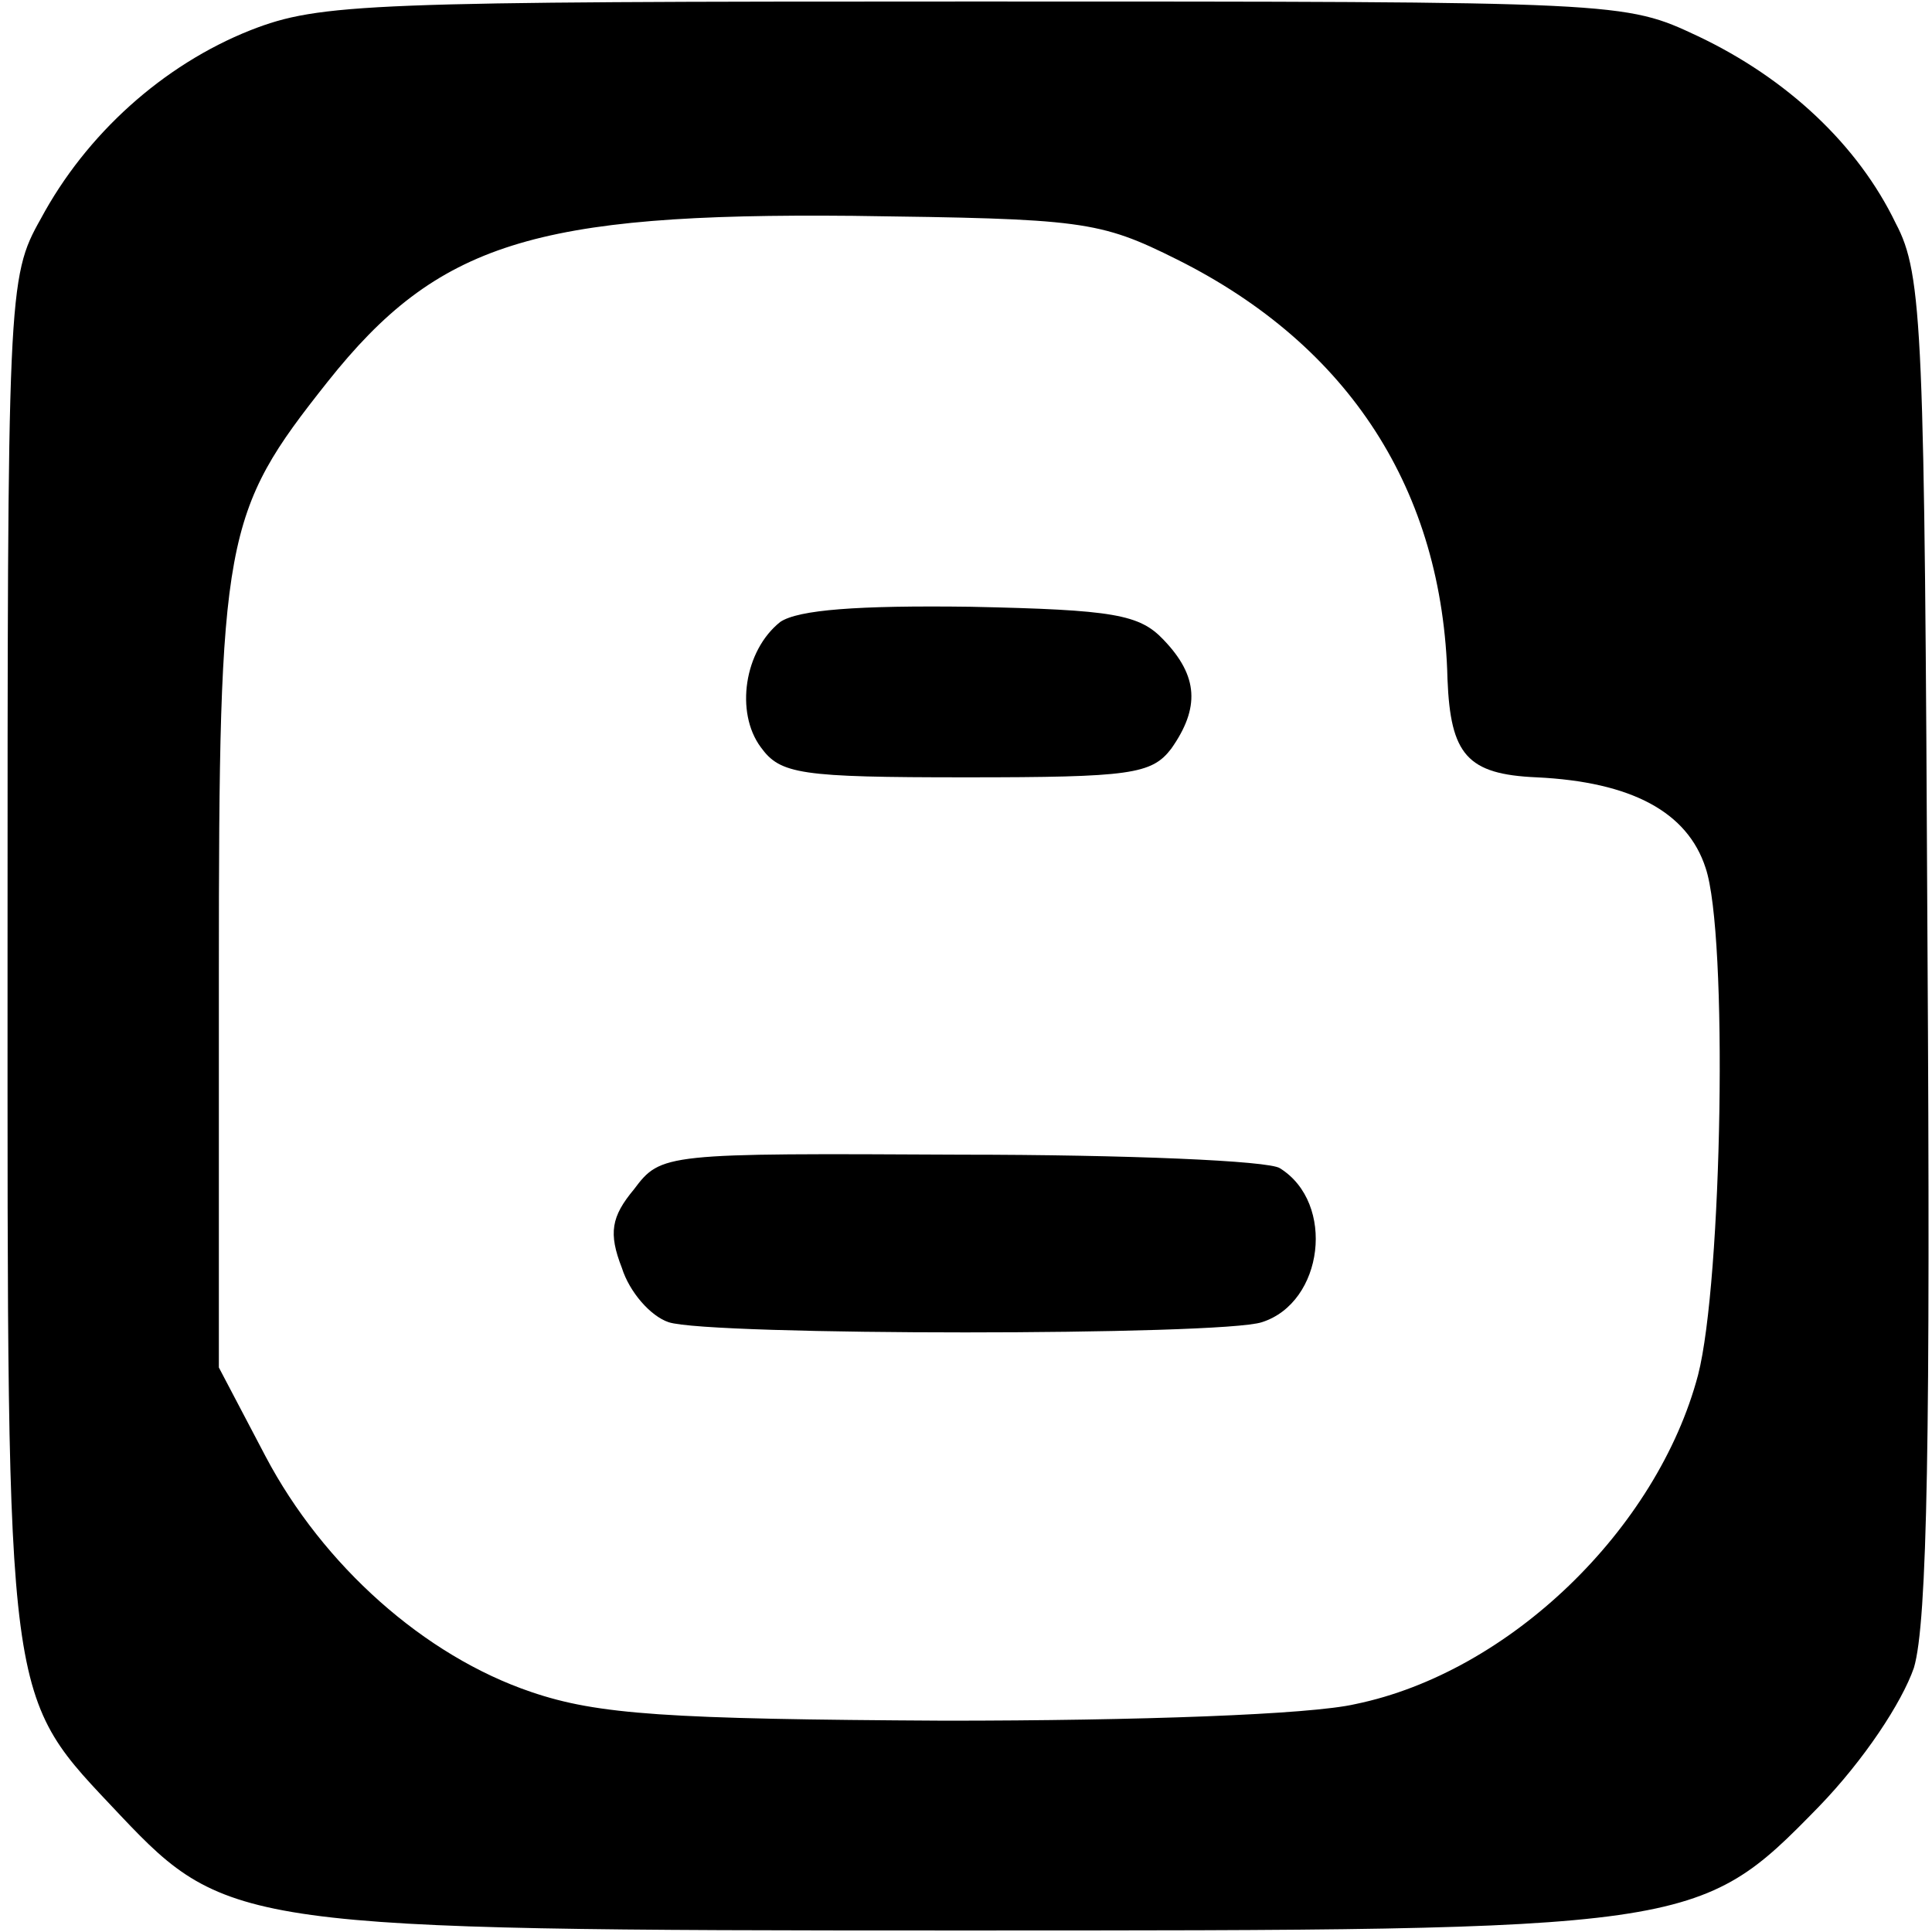 <?xml version="1.0" standalone="no"?>
<!DOCTYPE svg PUBLIC "-//W3C//DTD SVG 20010904//EN"
 "http://www.w3.org/TR/2001/REC-SVG-20010904/DTD/svg10.dtd">
<svg version="1.0" xmlns="http://www.w3.org/2000/svg"
 width="128pt" height="128pt" viewBox="0 0 128 128"
 preserveAspectRatio="xMidYMid meet">
<g transform="translate(0,128) scale(0.1,-0.1)"
fill="#000000" stroke="none">
<path d="M166 1260 c-58 -23 -109 -69 -139 -125 -22 -39 -22 -48 -22 -490 0
-504 -2 -486 75 -568 70 -74 83 -76 553 -76 489 0 492 0 572 82 30 31 55 69
63 92 9 30 11 155 9 480 -2 406 -3 443 -21 477 -25 52 -72 96 -131 124 -49 23
-49 23 -480 23 -401 0 -433 -1 -479 -19z m614 -152 c114 -57 176 -153 179
-278 2 -50 13 -63 59 -65 63 -3 100 -23 112 -60 15 -44 11 -274 -5 -336 -27
-102 -125 -197 -227 -218 -30 -7 -144 -11 -272 -11 -184 1 -230 4 -274 19 -71
24 -138 84 -176 156 l-31 59 0 261 c0 290 3 305 72 392 73 92 137 112 348 110
152 -2 163 -3 215 -29z"/>
<path d="M517 868 c-24 -19 -30 -60 -13 -83 13 -18 26 -20 136 -20 109 0 123
2 136 19 19 27 18 48 -5 72 -16 17 -33 20 -128 22 -75 1 -114 -2 -126 -10z"/>
<path d="M420 492 c-15 -18 -17 -29 -8 -52 5 -16 19 -32 31 -36 27 -9 366 -9
393 0 41 13 49 79 12 102 -7 5 -102 9 -211 9 -197 1 -199 1 -217 -23z"/>
</g>
</svg>
